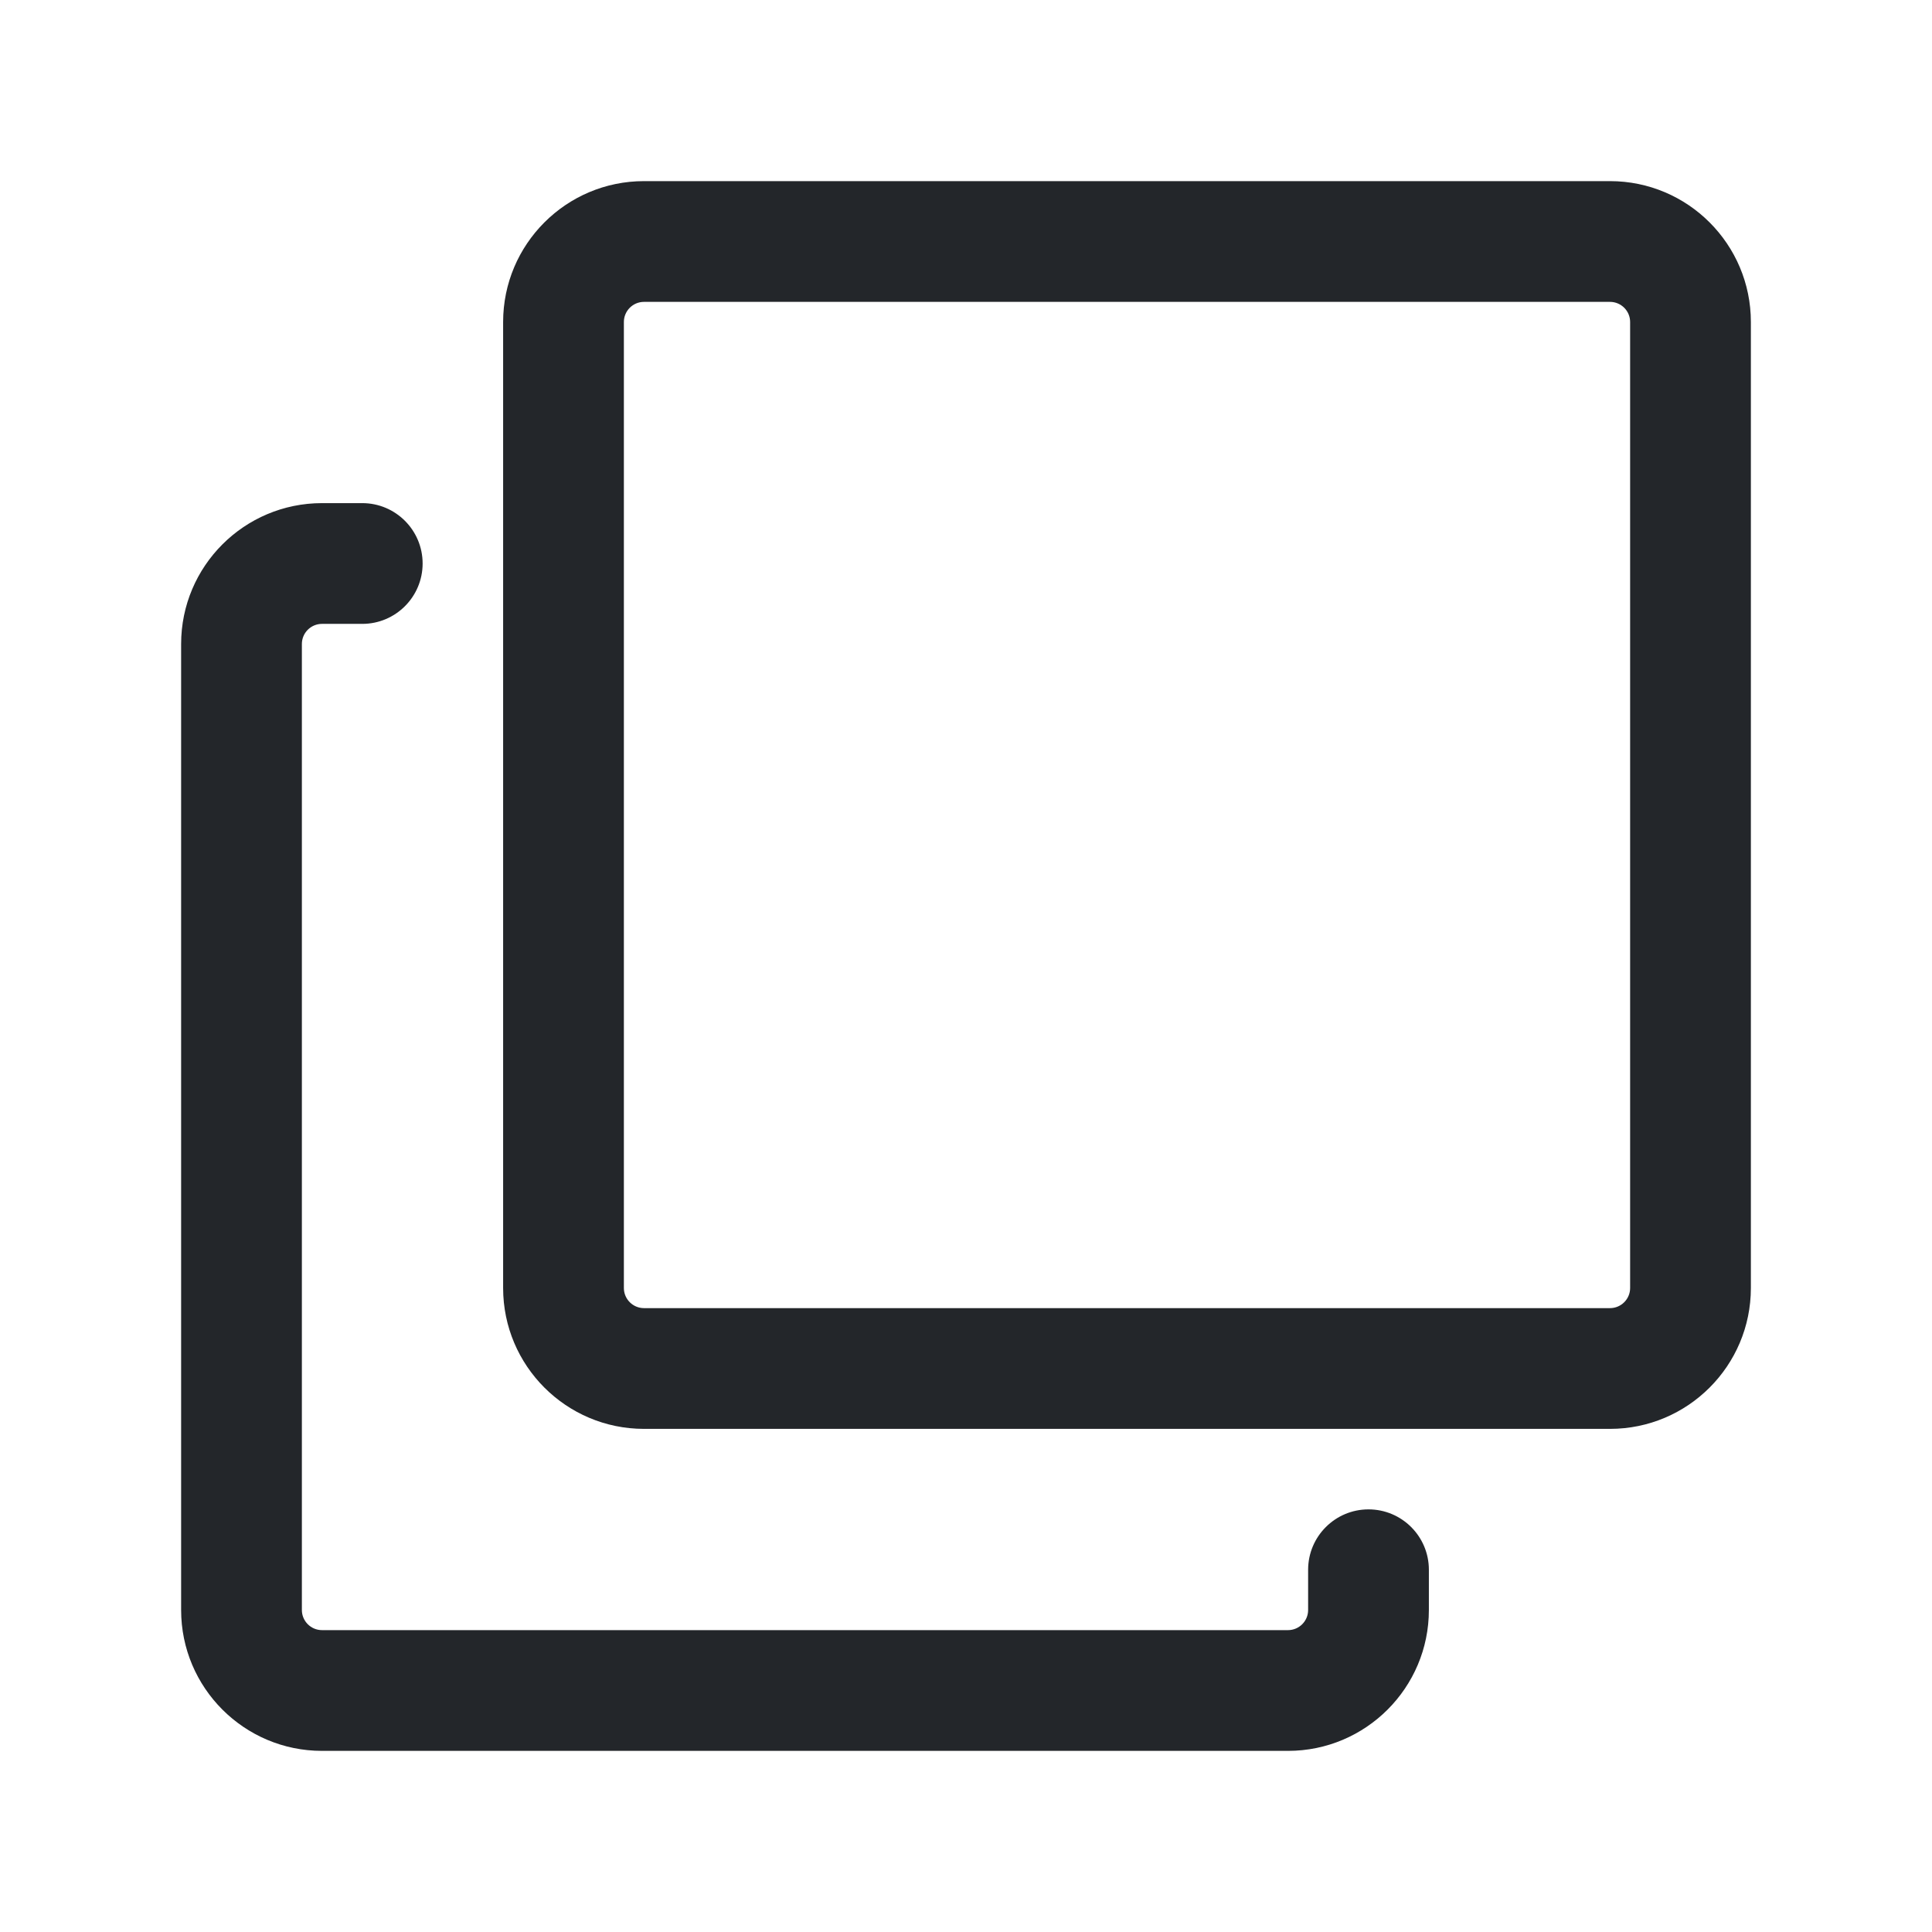 <svg width="24" height="24" viewBox="0 0 24 24" fill="none" xmlns="http://www.w3.org/2000/svg">
<path fill-rule="evenodd" clip-rule="evenodd" d="M8 2.25C7.034 2.25 6.25 3.034 6.25 4V16C6.25 16.966 7.034 17.75 8 17.75H20C20.966 17.75 21.75 16.966 21.75 16V4C21.75 3.034 20.966 2.25 20 2.25H8ZM7.75 4C7.75 3.862 7.862 3.75 8 3.75H20C20.138 3.75 20.25 3.862 20.25 4V16C20.25 16.138 20.138 16.25 20 16.25H8C7.862 16.25 7.75 16.138 7.75 16V4ZM3.75 8C3.75 7.862 3.862 7.75 4 7.75H4.5C4.914 7.75 5.25 7.414 5.25 7C5.25 6.586 4.914 6.25 4.5 6.25H4C3.034 6.25 2.25 7.034 2.25 8V20C2.25 20.966 3.034 21.75 4 21.75H16C16.966 21.75 17.75 20.966 17.75 20V19.5C17.75 19.086 17.414 18.75 17 18.75C16.586 18.75 16.25 19.086 16.25 19.5V20C16.25 20.138 16.138 20.25 16 20.25H4C3.862 20.25 3.75 20.138 3.75 20V8Z" fill="#23262A"/>
</svg>
